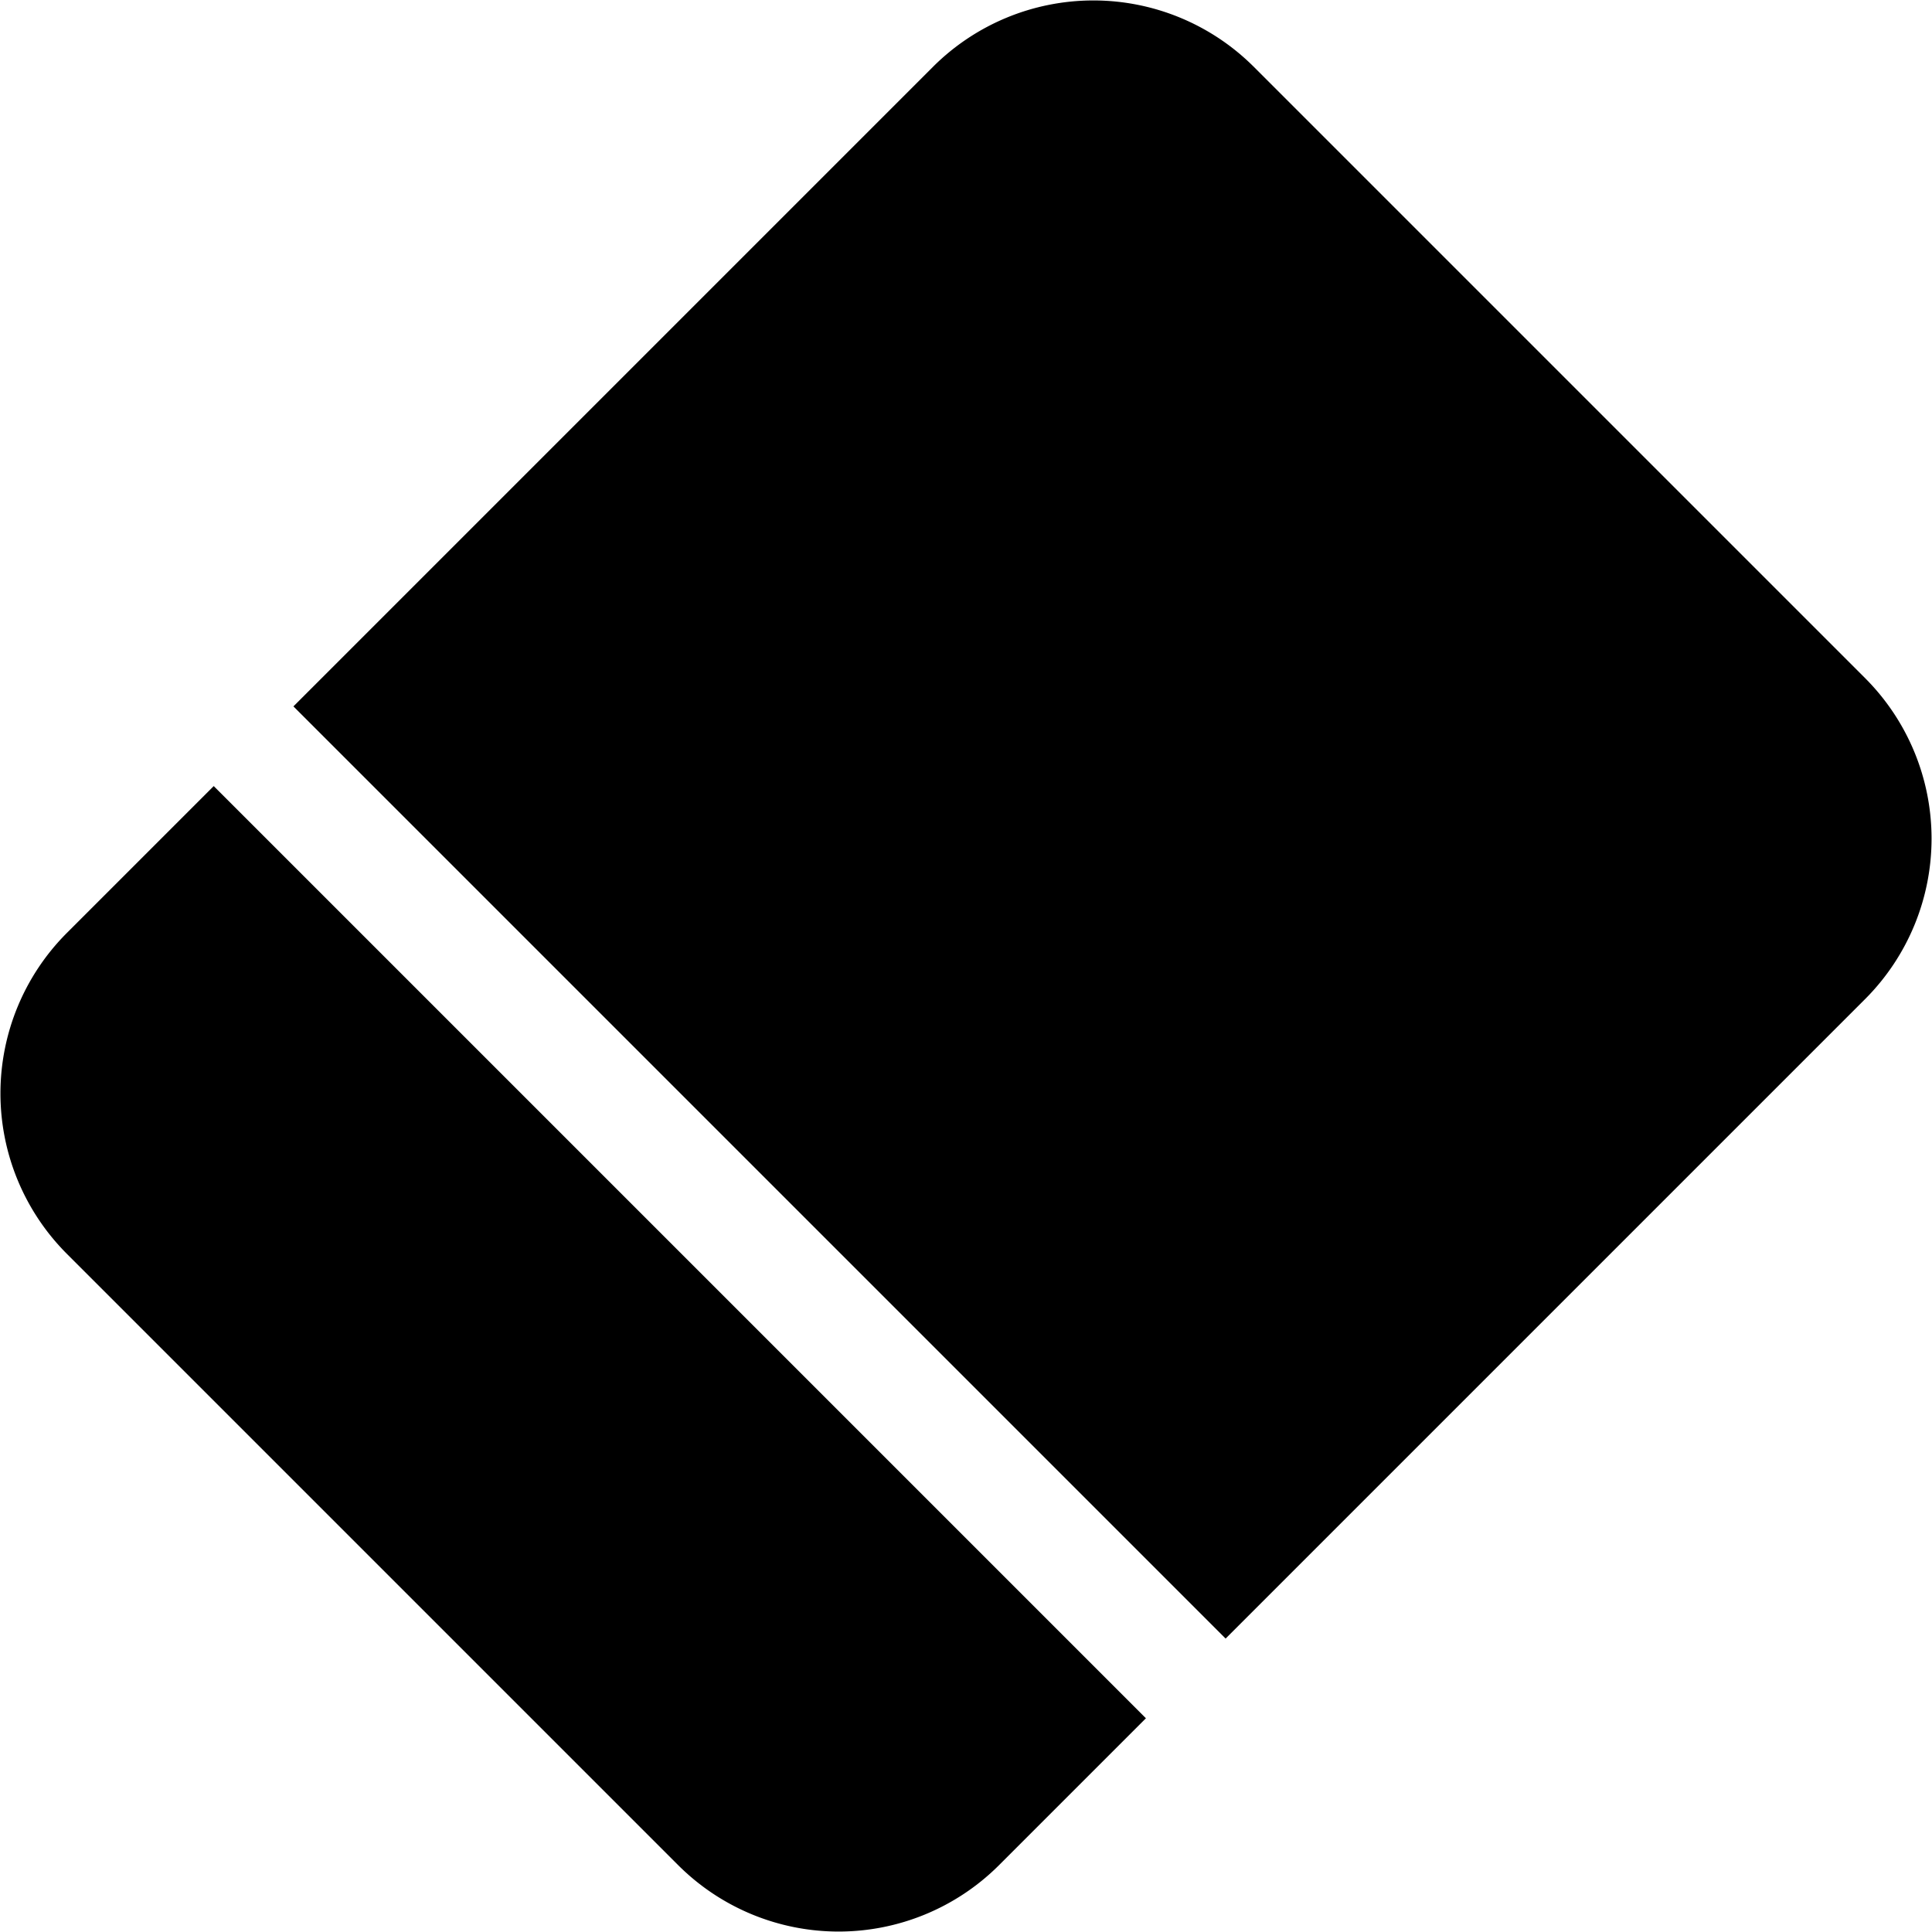 <svg t="1597902138693" class="icon" viewBox="0 0 1024 1024" version="1.1" xmlns="http://www.w3.org/2000/svg" p-id="17751" xmlns:xlink="http://www.w3.org/1999/xlink" width="200" height="200"><defs><style type="text/css"></style></defs><path d="M988.8 529.28a120.32 120.32 0 0 0 0-169.6L664.32 35.2a120.32 120.32 0 0 0-169.6 0l-339.2 339.2L649.6 868.48zM35.2 494.72a120.32 120.32 0 0 0 0 169.6L359.68 988.8a120.32 120.32 0 0 0 169.6 0l78.08-78.08-494.08-494.08z"  p-id="17752"></path></svg>